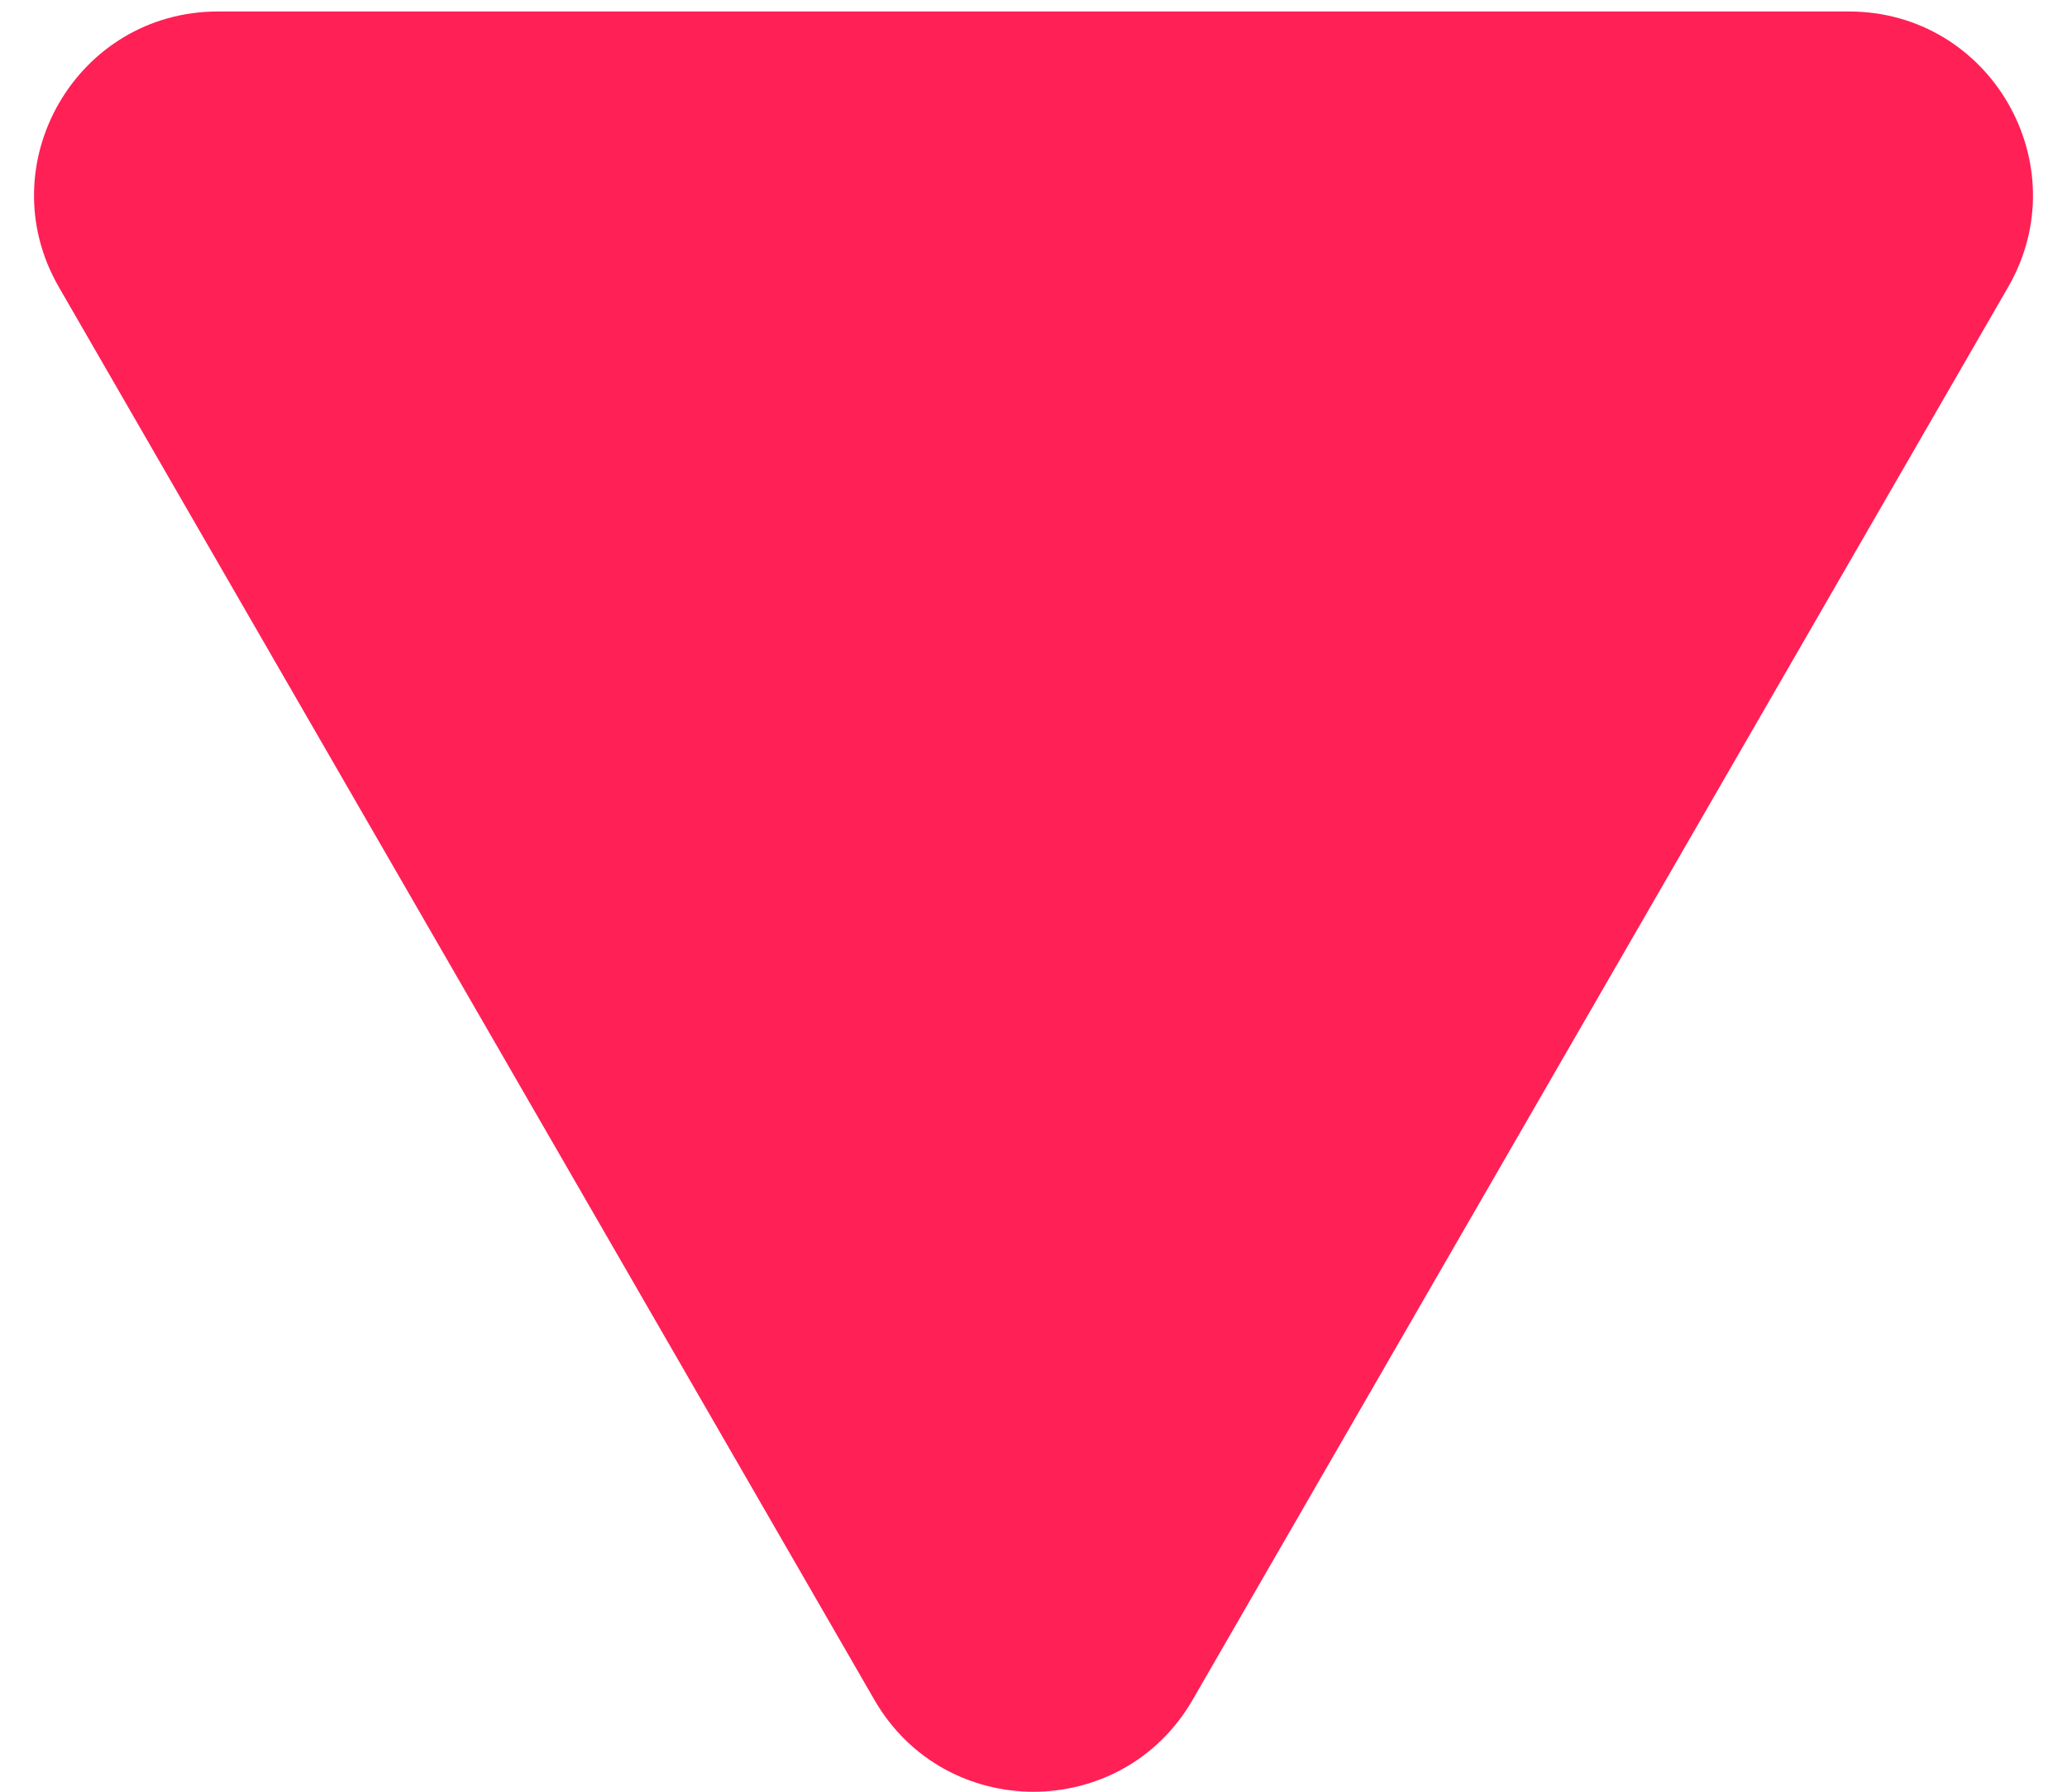 <svg width="45" height="39" viewBox="0 0 45 39" fill="none" xmlns="http://www.w3.org/2000/svg">
<path id="Polygon 1" d="M25.964 37C24.424 39.667 20.575 39.667 19.036 37L1.282 6.25C-0.257 3.583 1.667 0.25 4.746 0.25L40.253 0.25C43.333 0.25 45.257 3.583 43.718 6.25L25.964 37Z" fill="#FF2056"/>
</svg>
